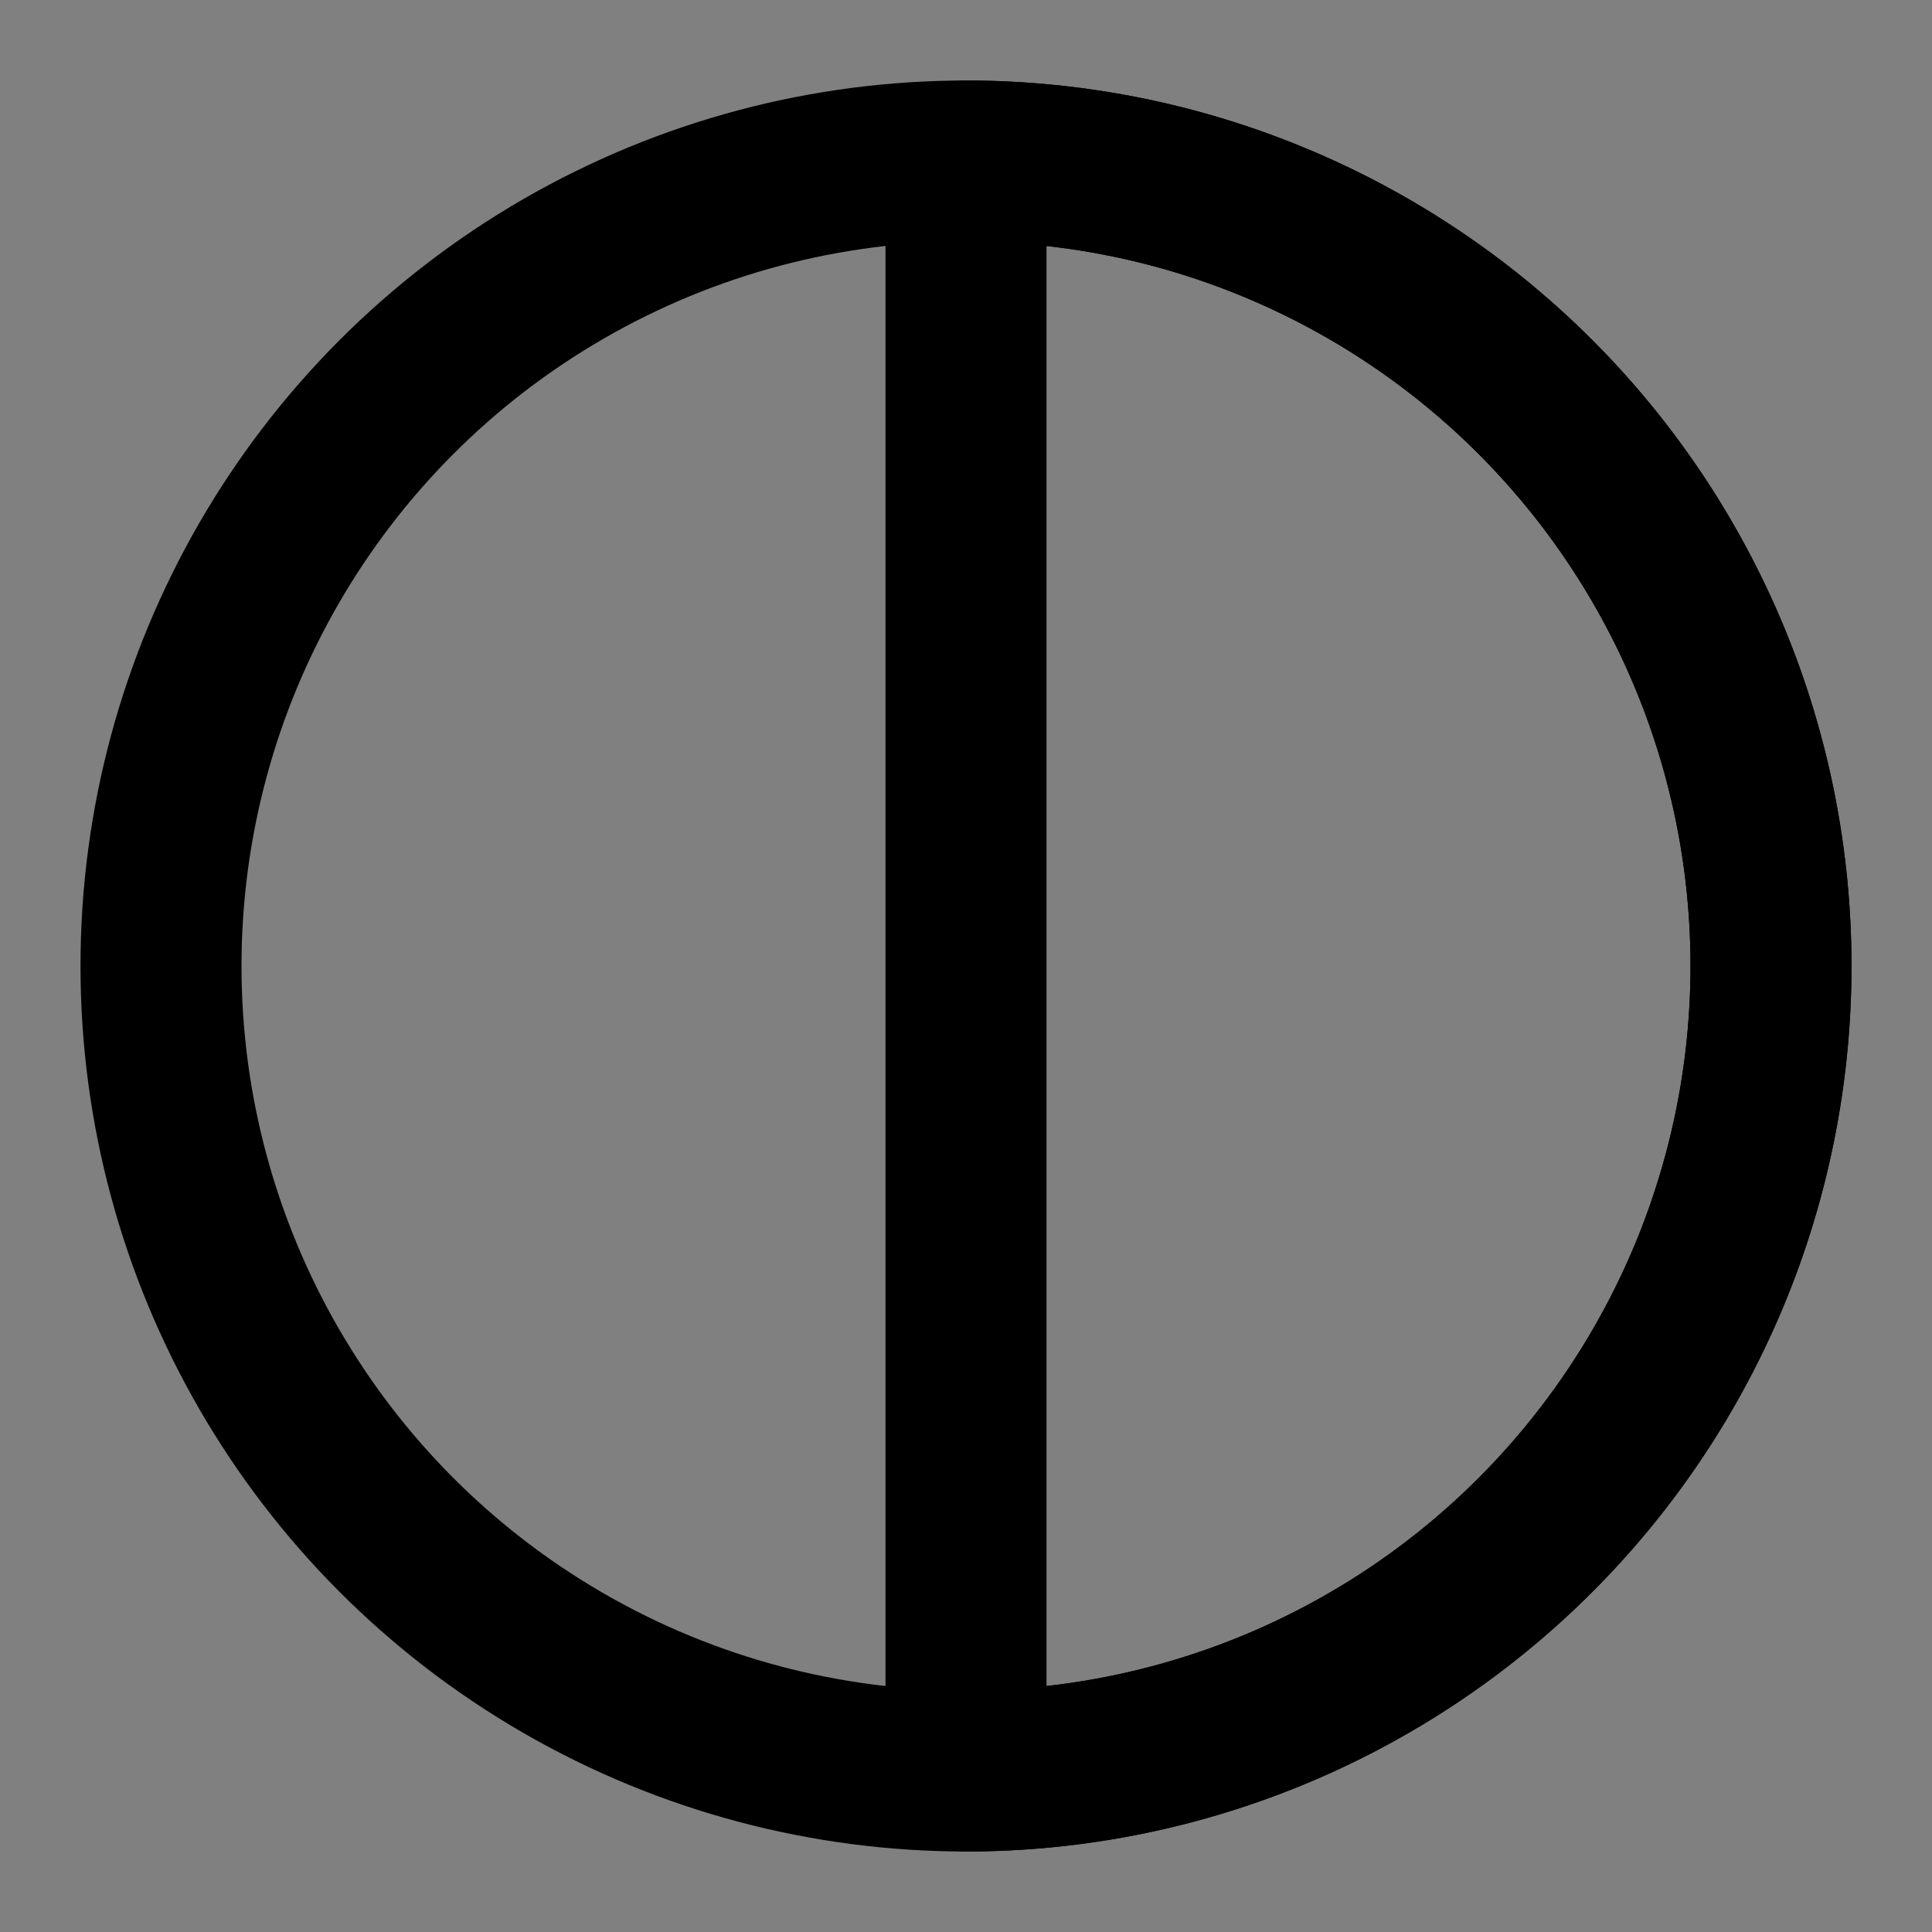 <svg viewBox="0 0 48 48" fill="none" xmlns="http://www.w3.org/2000/svg"><rect x="0" y="0" width="48" height="48" fill="#808080" stroke="none"/><rect fill="white" fill-opacity="0.01"/><circle cx="24" cy="24" r="20" stroke="currentColor" stroke-width="4" stroke-linecap="round" stroke-linejoin="round"/><path d="M24 4C26.626 4 29.227 4.517 31.654 5.522C34.08 6.527 36.285 8.001 38.142 9.858C39.999 11.715 41.472 13.92 42.478 16.346C43.483 18.773 44 21.374 44 24C44 26.626 43.483 29.227 42.478 31.654C41.472 34.08 39.999 36.285 38.142 38.142C36.285 39.999 34.08 41.472 31.654 42.478C29.227 43.483 26.626 44 24 44L24 24V4Z" fill="none" stroke="currentColor" stroke-width="4" stroke-linecap="round" stroke-linejoin="round"/></svg>